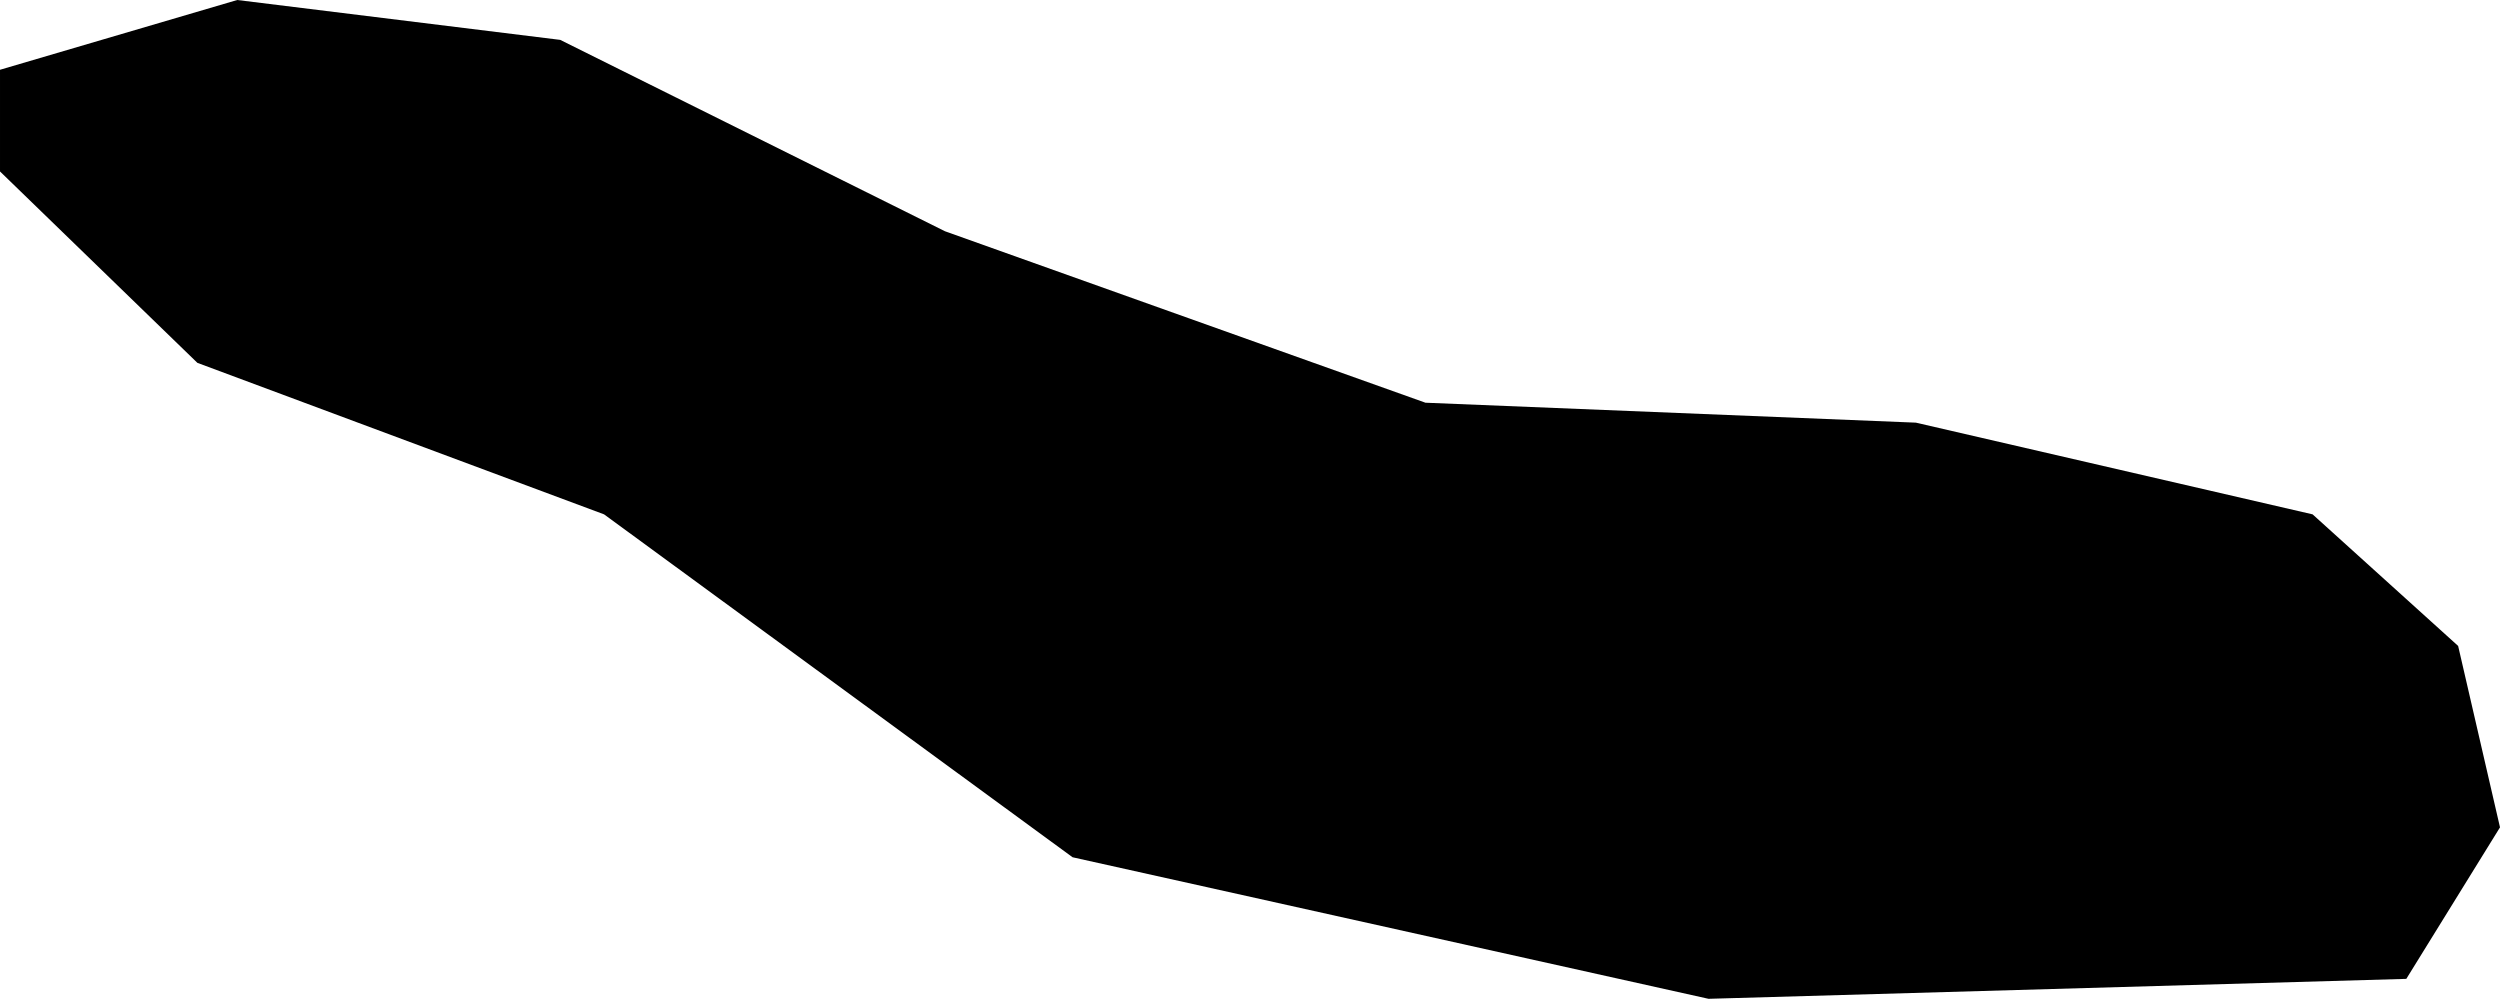 <svg xmlns="http://www.w3.org/2000/svg" viewBox="1324.053 126.157 1.254 0.501">
  <path d="M1324.172,126.157l0.162,0.02l0.193,0.096l0.241,0.086l0.246,0.01l0.199,0.046l0.073,0.066l0.021,0.091l-0.047,0.076l-0.35,0.01l-0.319-0.071l-0.235-0.172l-0.204-0.076l-0.099-0.096v-0.051L1324.172,126.157z"/>
</svg>
